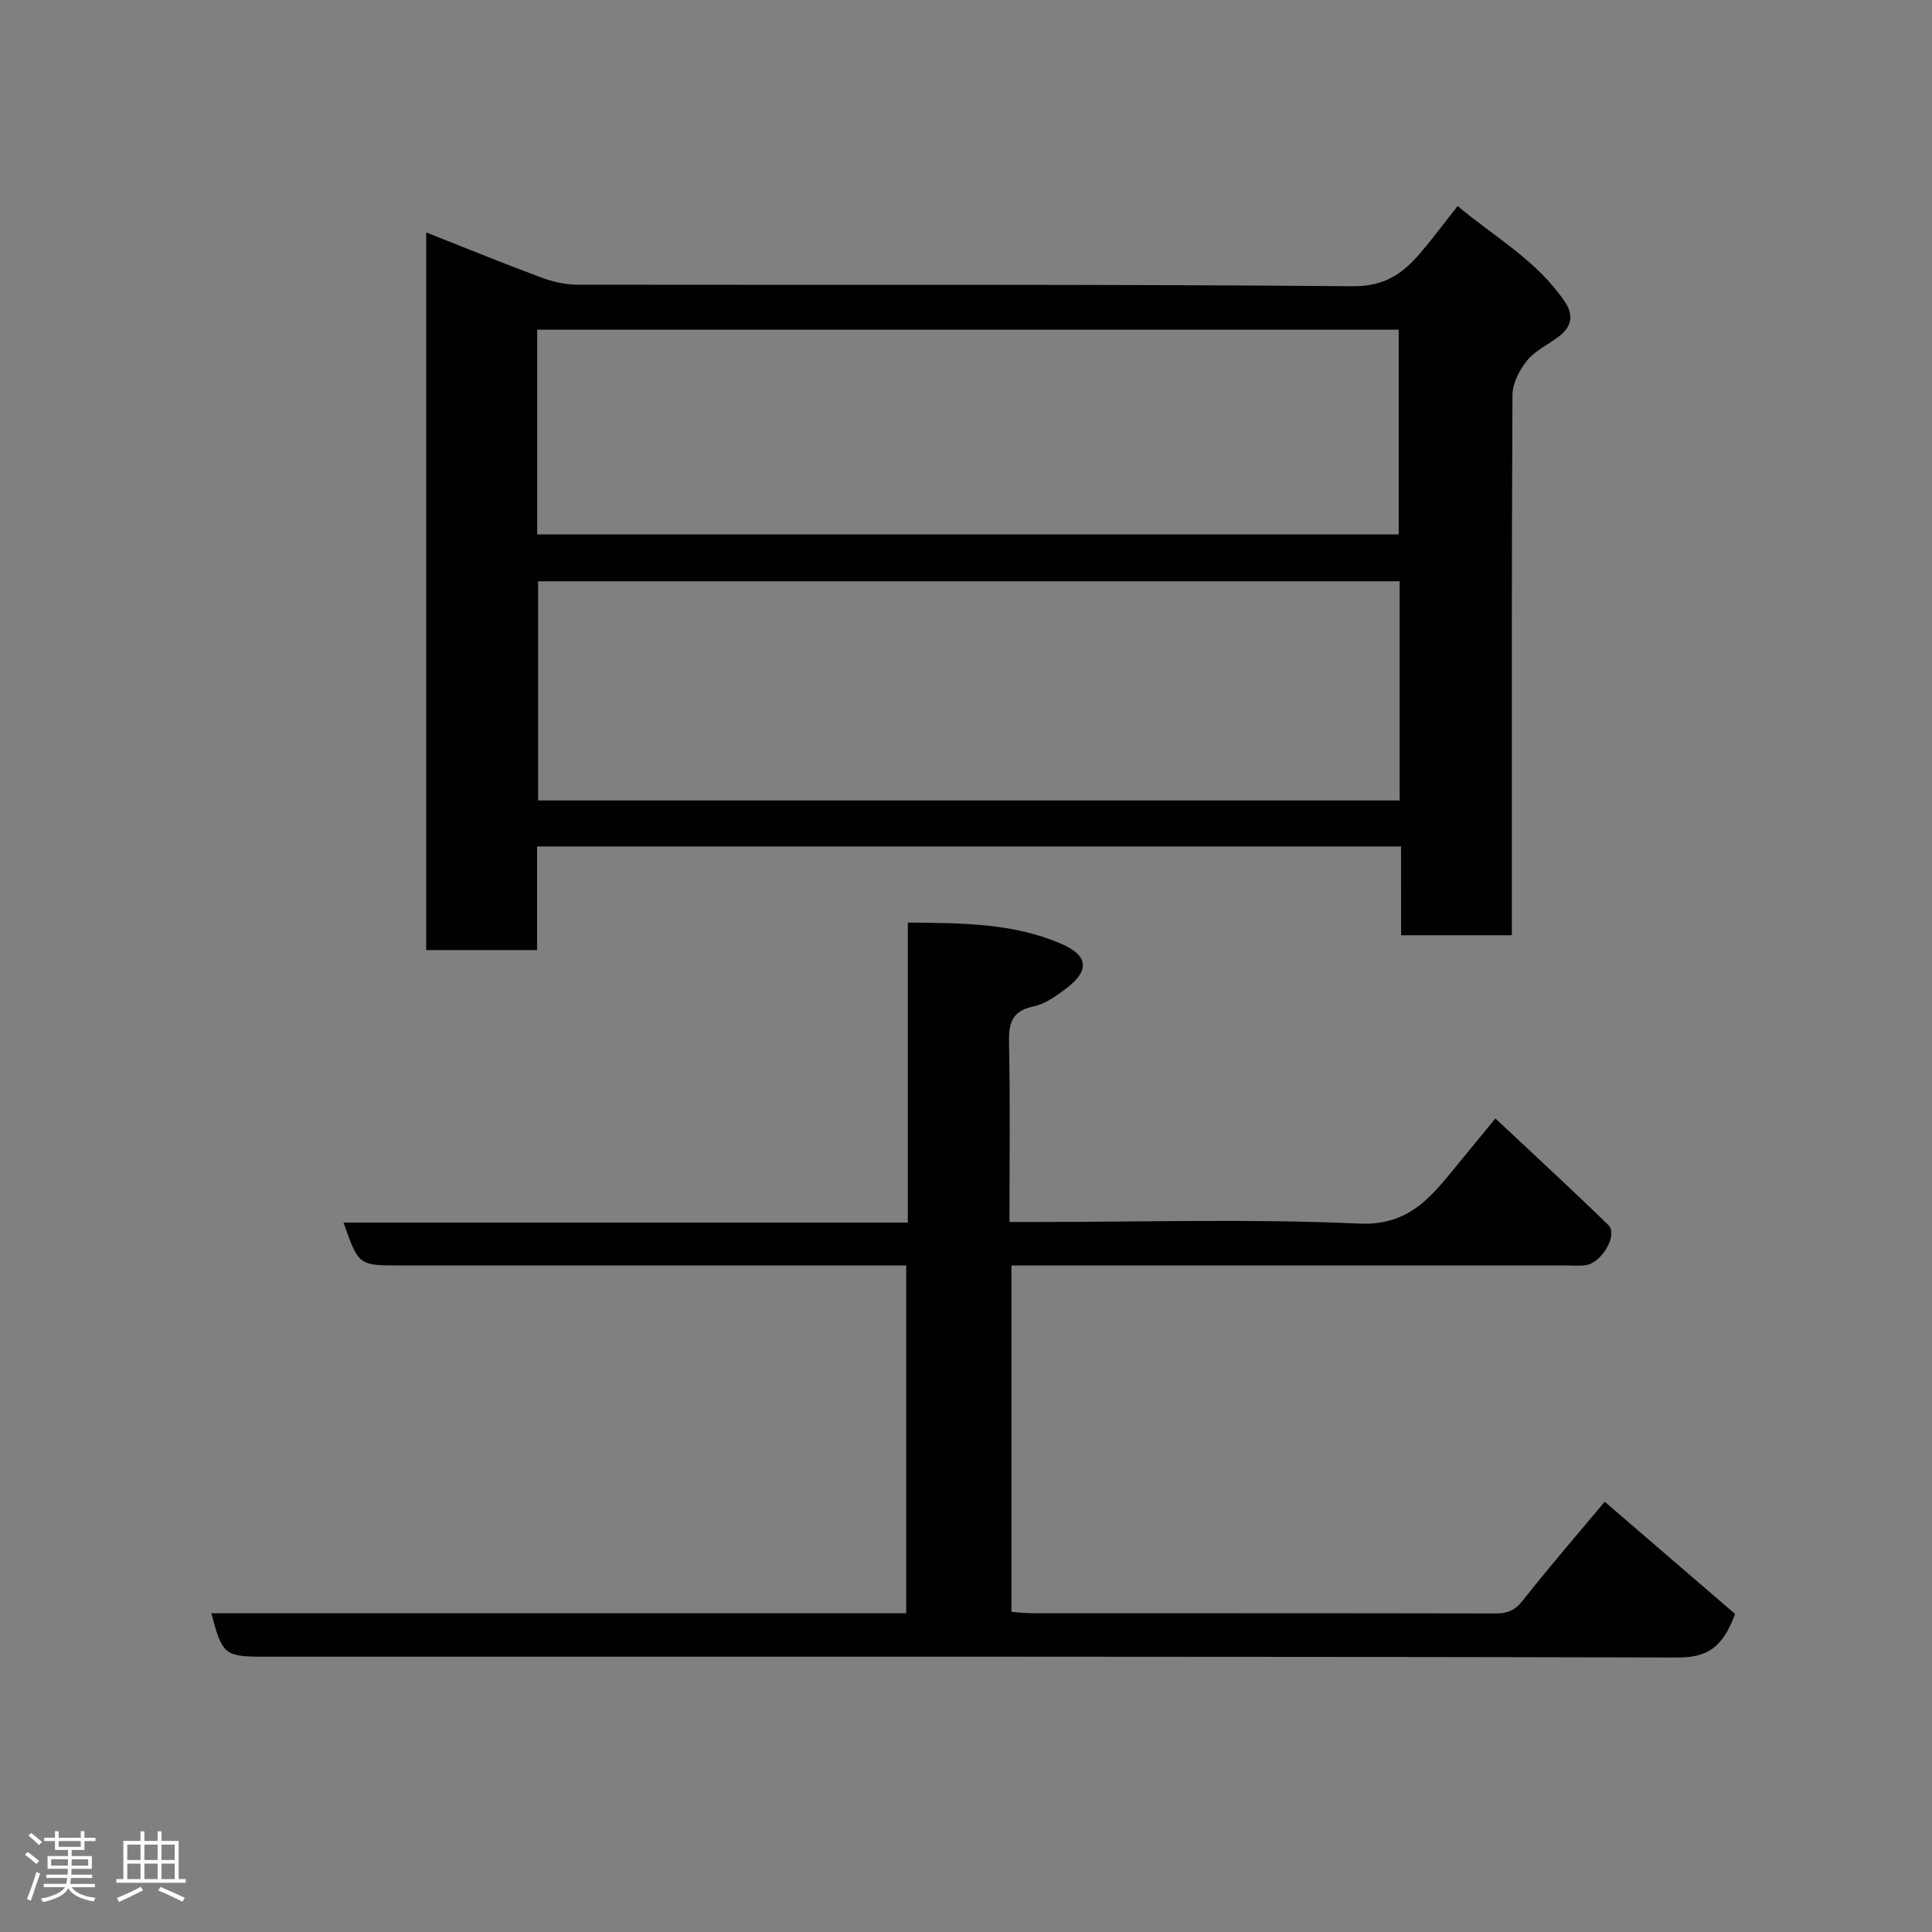 <svg enable-background="new 0 0 400 400" viewBox="0 0 400 400" xmlns="http://www.w3.org/2000/svg"><rect x="0" y="0" width="400" height="400" fill="#808080" stroke="none"/><path d="m5.17 384 .55-.58c.85.61 1.65 1.24 2.4 1.87l-.59.64c-.83-.73-1.62-1.38-2.36-1.93m1.22 9.53-.82-.34c.71-1.76 1.37-3.64 1.98-5.63.24.13.5.25.76.36-.6 1.67-1.24 3.54-1.92 5.61m-.5-13.5.57-.54c.56.44 1.31 1.06 2.26 1.87l-.64.64c-.68-.66-1.41-1.32-2.19-1.97m3.25.46h2.24v-1.36h.77v1.36h4.57v-1.36h.76v1.36h2.28v.69h-2.28v1.84h-2.64v1.26h4.18v2.64h-4.21c0 .45-.02.86-.05 1.21h4.32v.69h-4.38c-.04.34-.1.75-.19 1.22h5.15v.69h-4.82c.87 1.19 2.51 1.92 4.93 2.19-.17.31-.3.57-.37.76-2.77-.49-4.52-1.41-5.26-2.76-.56 1.26-2.3 2.23-5.24 2.9-.12-.24-.26-.48-.43-.72 2.73-.55 4.38-1.34 4.96-2.38h-4.38v-.69h4.65c.1-.38.17-.79.21-1.22h-4.32v-.69h4.4c.03-.34.05-.75.05-1.21h-4.2v-2.64h4.23v-1.26h-2.69v-1.84h-2.24zm1.46 4.46v1.29h3.45c.01-.4.02-.57.01-.53v-.32-.45h-3.46zm1.55-2.59h4.57v-1.19h-4.57zm6.11 2.59h-3.42v.77c-.02.19-.01.37-.02.53h3.44z" fill="#fcfafa"/><path d="m32.63 379.16h.82v1.98h3.54v7.89h1.46v.78h-14.37v-.78h1.46v-7.89h3.54v-1.98h.82v1.98h2.73zm-3.49 11.48.5.73c-1.61.82-3.28 1.63-5 2.41-.13-.27-.28-.55-.44-.82 1.75-.72 3.4-1.49 4.94-2.32m-2.78-5.55h2.73v-3.18h-2.73zm0 3.95h2.73v-3.2h-2.73zm3.54-3.95h2.73v-3.18h-2.73zm0 3.95h2.73v-3.2h-2.73zm7.89 4.68c-1.84-.92-3.51-1.7-5.02-2.32l.45-.73c1.89.8 3.57 1.55 5.04 2.23zm-1.62-11.81h-2.73v3.18h2.73zm-2.73 7.13h2.73v-3.2h-2.73z" fill="#fcfafa"/><g fill="#010102"><path d="m290.07 175.25c-59.81 0-119.07 0-178.88 0v21.45c-7.93 0-15.32 0-22.94 0 0-49.46 0-98.73 0-148.58 8 3.16 15.81 6.36 23.71 9.3 2.39.89 5.05 1.52 7.59 1.52 53.49.09 106.98-.13 160.47.32 6.59.06 10.34-2.55 13.98-6.8 2.55-2.98 4.89-6.14 7.79-9.8 7.6 6.39 16.37 11.24 22.12 19.7 1.96 2.89 1.52 5.24-1.13 7.28-2.2 1.69-4.91 2.91-6.6 4.98-1.6 1.96-3.03 4.76-3.04 7.2-.19 35.33-.13 70.65-.13 105.98v5.83c-7.61 0-14.99 0-22.93 0-.01-6.03-.01-12.09-.01-18.38zm-.29-54.9c-59.78 0-119.14 0-178.37 0v45.38h178.37c0-15.18 0-30.11 0-45.38zm-178.56-9.7h178.37c0-14.4 0-28.45 0-42.39-59.65 0-118.9 0-178.37 0z"/><path d="m43.76 333.99h143.86c0-23.91 0-47.63 0-71.99-1.71 0-3.48 0-5.24 0-33.16 0-66.32 0-99.49 0-8.65 0-8.65 0-11.77-8.88h116.83c0-20.87 0-41.26 0-62.11 11.2.1 21.86.07 31.85 4.43 5.55 2.42 5.8 5.53.98 9.19-2.06 1.56-4.38 3.24-6.81 3.74-4.69.98-5.15 3.71-5.06 7.79.25 12.12.09 24.24.09 36.84h5.84c22.16 0 44.36-.68 66.47.33 9.19.42 13.77-4.11 18.6-9.96 3.03-3.66 6.03-7.35 9.69-11.81 7.94 7.46 15.76 14.64 23.37 22.05 2.07 2.02-1.28 7.84-4.68 8.34-1.31.19-2.66.05-3.99.05-38.16 0-76.32 0-114.89 0v71.72c1.26.09 2.69.27 4.13.27 32 .02 63.99-.01 95.99.06 2.45.01 4.06-.54 5.7-2.63 5.68-7.2 11.69-14.14 17.01-20.5 9.09 7.83 18.36 15.81 26.99 23.23-2.65 7.25-6.03 9.03-11.98 9.02-97.65-.24-195.31-.17-292.96-.17-7.73 0-8.36-.53-10.53-9.01z"/></g></svg>